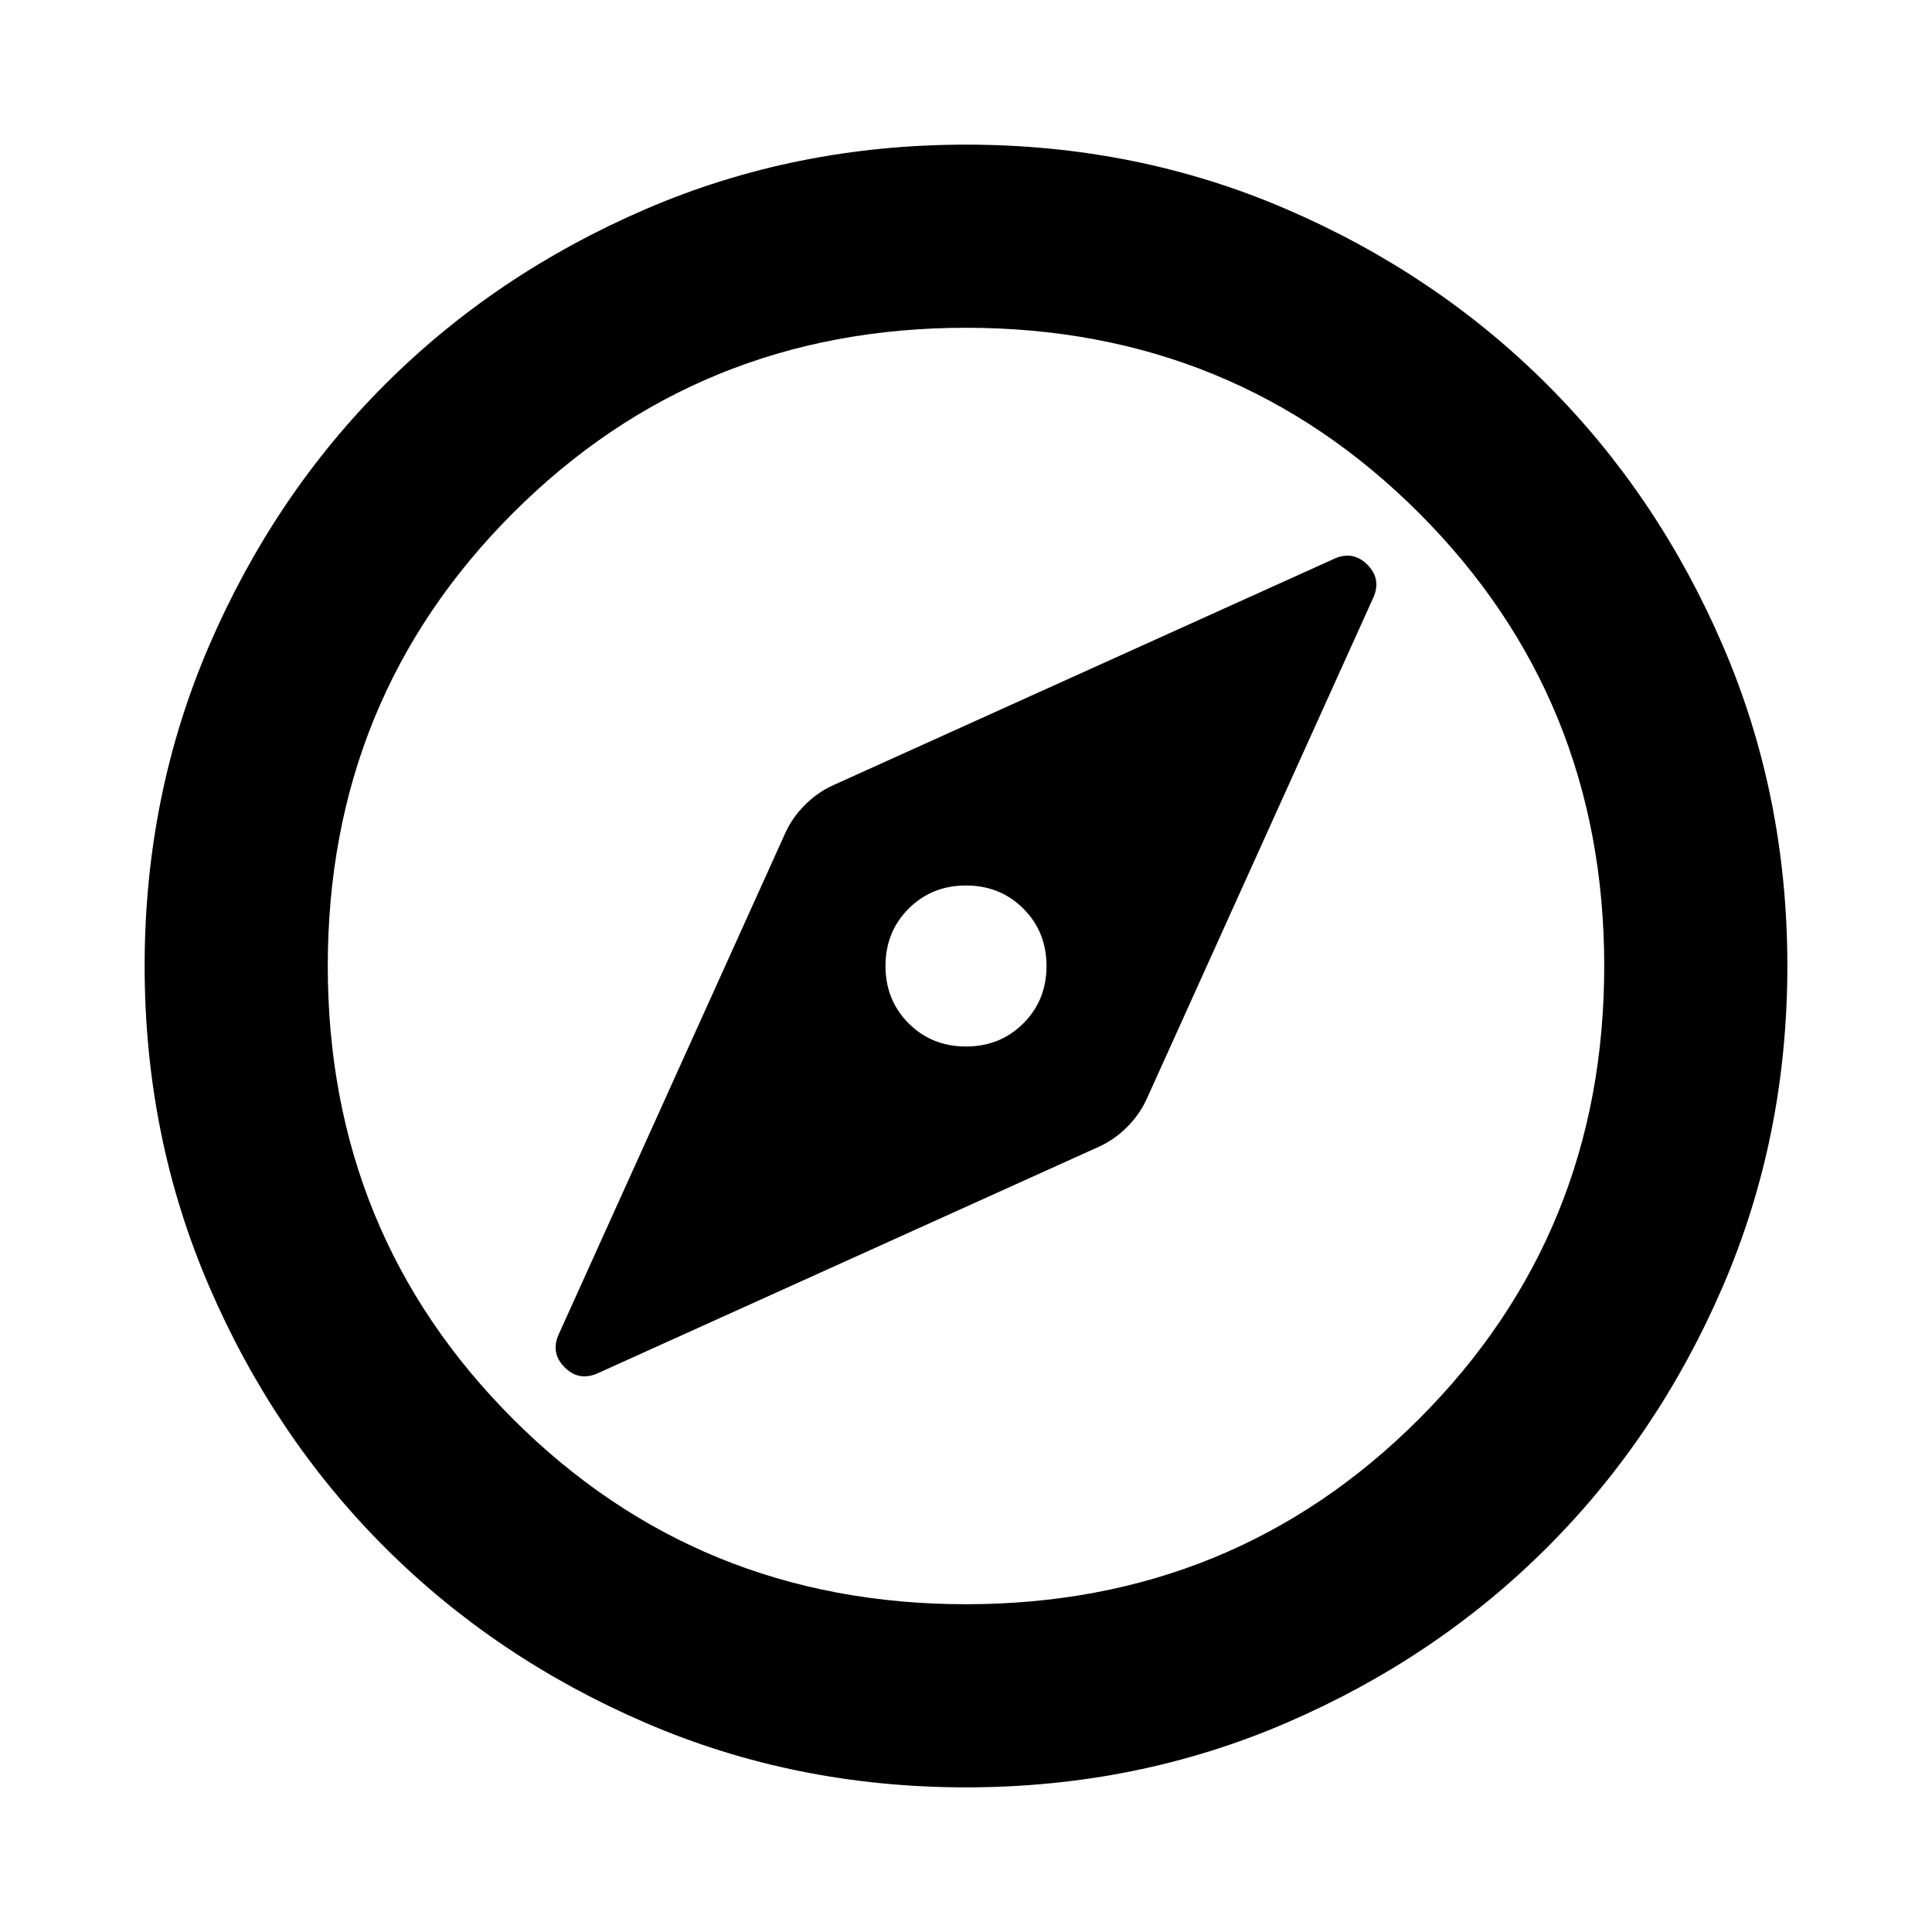 <svg aria-hidden="true" viewBox="0 -960 960 960" fill="currentColor">
  <path d="M480-440q-17 0-28.5-11.5T440-480q0-17 11.5-28.5T480-520q17 0 28.5 11.5T520-480q0 17-11.5 28.5T480-440Zm0 368.13q-84.913 0-159.345-32.117-74.432-32.118-129.491-87.177-55.059-55.059-87.177-129.491Q71.869-395.087 71.869-480t32.118-159.345q32.118-74.432 87.177-129.491 55.059-55.059 129.491-87.177Q395.087-888.131 480-888.131t159.345 32.118q74.432 32.118 129.491 87.177 55.059 55.059 87.177 129.491Q888.131-564.913 888.131-480t-32.118 159.345q-32.118 74.432-87.177 129.491-55.059 55.059-129.491 87.177Q564.913-71.869 480-71.869Zm0-91q133.043 0 225.087-92.043Q797.13-346.957 797.13-480t-92.043-225.087Q613.043-797.13 480-797.13t-225.087 92.043Q162.87-613.043 162.87-480t92.043 225.087Q346.957-162.87 480-162.87ZM480-480ZM297.717-277.957l248.805-112.456q7.435-3.478 13.511-9.554 6.076-6.076 9.554-13.511l112.456-248.805q4.761-9.76-2.619-17.141-7.381-7.38-17.141-2.619L413.478-569.587q-7.435 3.478-13.511 9.554-6.076 6.076-9.554 13.511L277.957-297.717q-4.761 9.76 2.619 17.141 7.381 7.38 17.141 2.619Z"/>
</svg>
